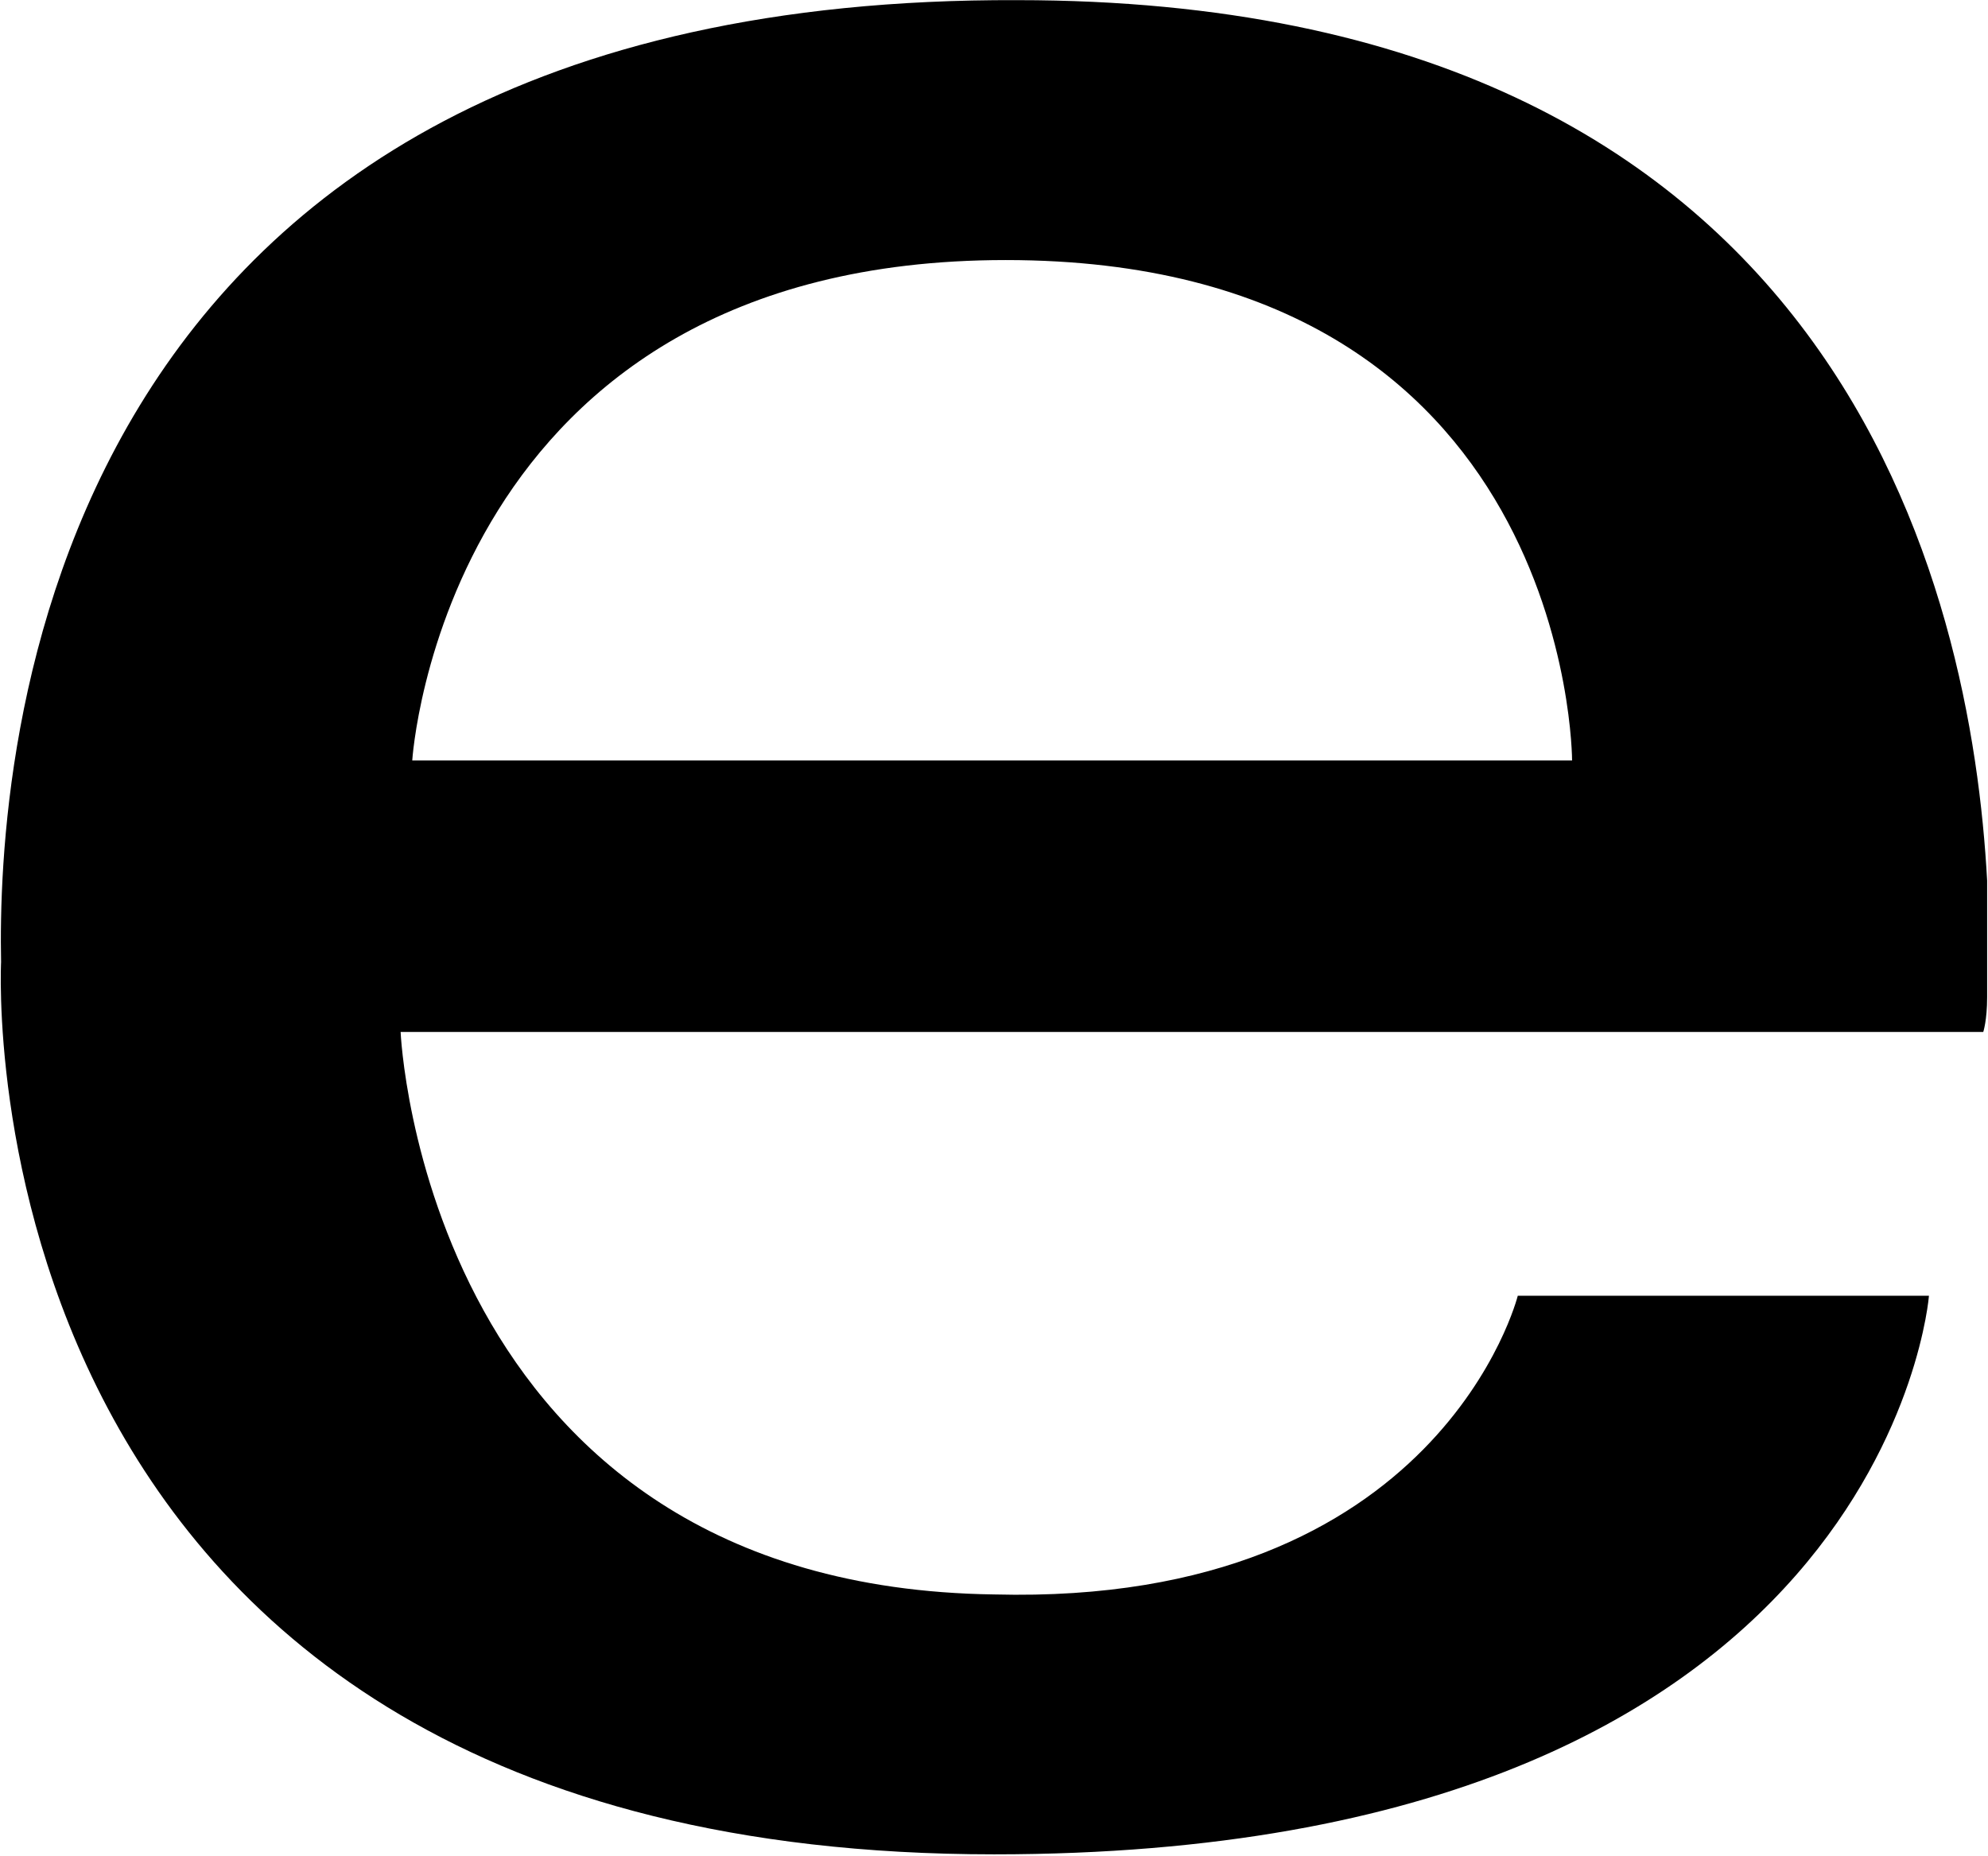 <?xml version="1.0" encoding="UTF-8"?>
<svg width="1025px" height="957px" viewBox="0 0 1025 957" version="1.1" xmlns="http://www.w3.org/2000/svg" xmlns:xlink="http://www.w3.org/1999/xlink">
  <g id="Ebay" transform="translate(0.393, 0.068)" fill="currentColor" fill-rule="nonzero">
    <path d="M1024.162,514.015 L1024.162,454.015 C1016.162,306.015 950.162,0.007 524.162,0.007 C18.162,-1.985 -1.838,394.015 0.162,496.015 C0.162,496.015 -23.838,956.015 512.162,956.015 C972.162,956.015 994.162,668.015 994.162,668.015 L782.162,668.015 C782.162,668.015 742.162,828.015 512.162,822.015 C218.162,818.015 206.162,532.015 206.162,532.015 L1022.162,532.015 C1022.162,532.015 1024.162,526.015 1024.162,514.015 Z M212.162,392.015 C212.162,392.015 228.162,134.015 518.162,134.015 C810.162,134.015 810.162,392.015 810.162,392.015 L212.162,392.015 Z"></path>
  </g>
</svg>
